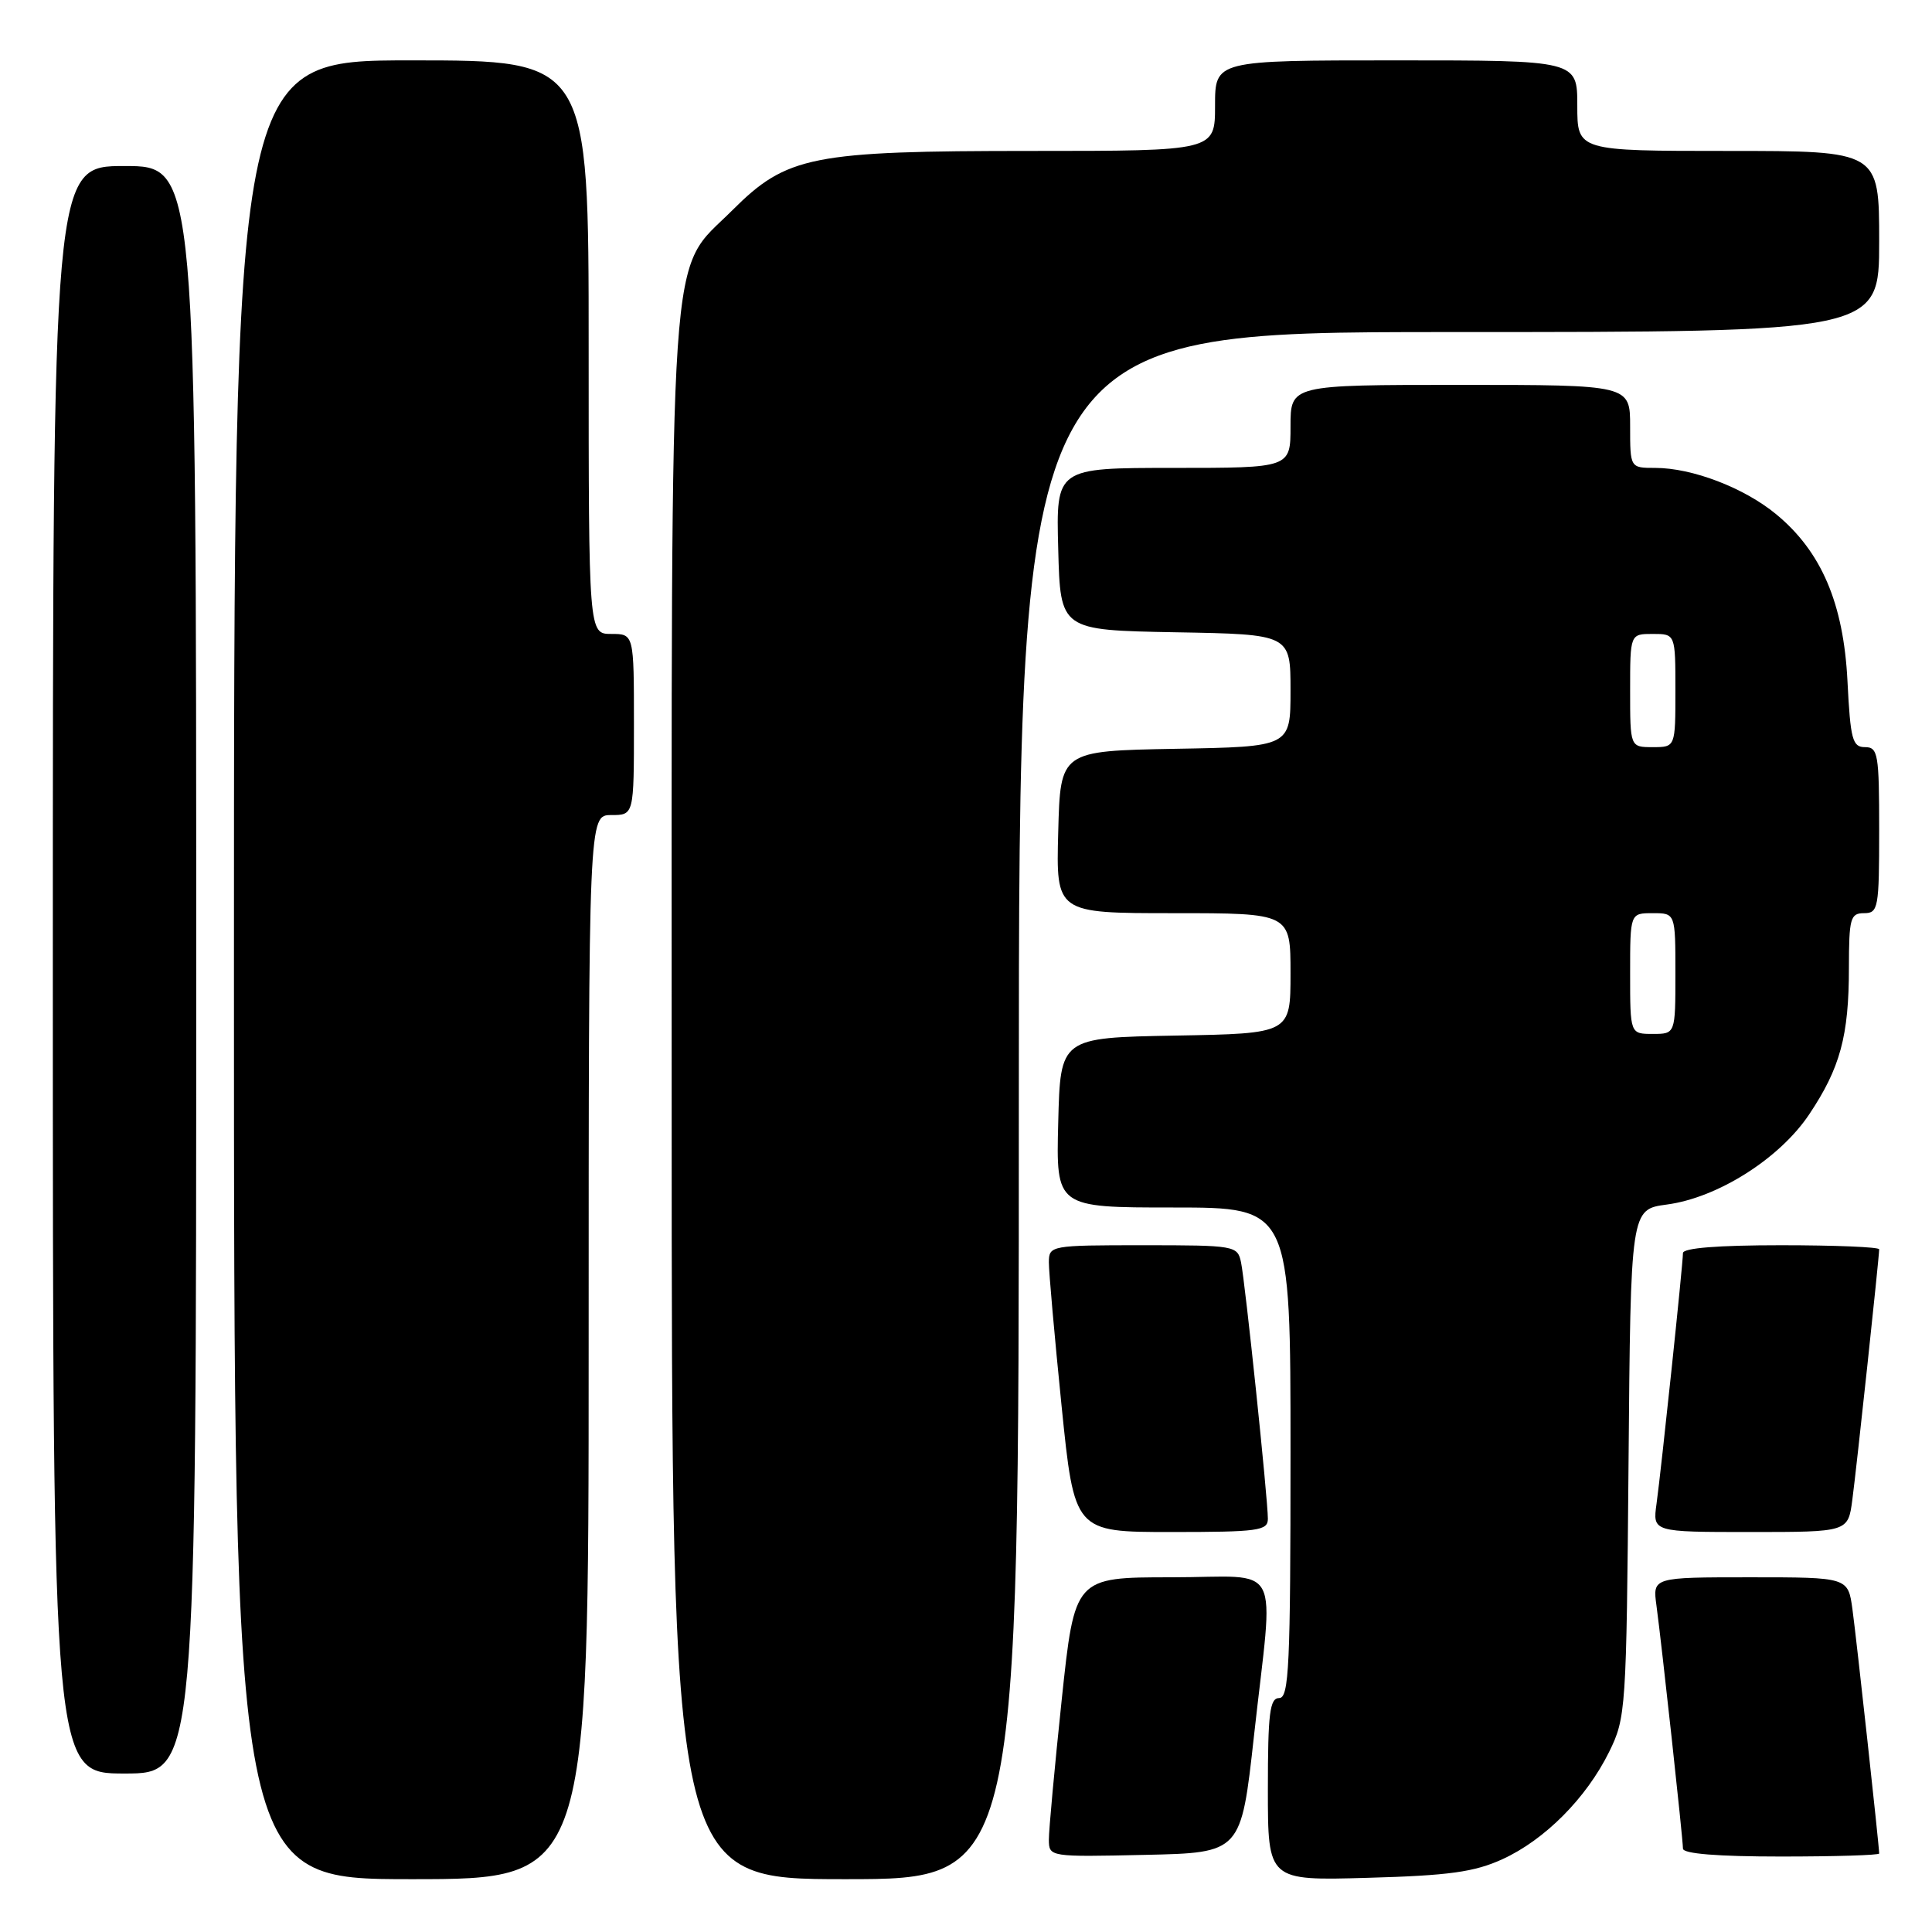 <?xml version="1.0" encoding="UTF-8" standalone="no"?>
<!DOCTYPE svg PUBLIC "-//W3C//DTD SVG 1.1//EN" "http://www.w3.org/Graphics/SVG/1.1/DTD/svg11.dtd" >
<svg xmlns="http://www.w3.org/2000/svg" xmlns:xlink="http://www.w3.org/1999/xlink" version="1.1" viewBox="0 0 256 256">
 <g >
 <path fill="currentColor"
d=" M 78.00 178.50 C 78.00 108.00 78.00 108.00 81.00 108.00 C 84.00 108.00 84.00 108.00 84.00 96.00 C 84.00 84.00 84.00 84.00 81.00 84.00 C 78.00 84.00 78.00 84.00 78.00 46.00 C 78.00 8.00 78.00 8.00 54.50 8.00 C 31.00 8.00 31.00 8.00 31.00 128.50 C 31.00 249.00 31.00 249.00 54.50 249.00 C 78.00 249.00 78.00 249.00 78.00 178.50 Z  M 135.00 146.50 C 135.00 44.00 135.00 44.00 192.00 44.00 C 249.00 44.00 249.00 44.00 249.00 32.00 C 249.00 20.00 249.00 20.00 229.00 20.00 C 209.00 20.00 209.00 20.00 209.00 14.00 C 209.00 8.00 209.00 8.00 185.00 8.00 C 161.00 8.00 161.00 8.00 161.00 14.00 C 161.00 20.00 161.00 20.00 136.68 20.00 C 107.52 20.00 104.26 20.65 97.04 27.86 C 88.46 36.44 89.00 28.59 89.00 145.68 C 89.00 249.00 89.00 249.00 112.00 249.00 C 135.00 249.00 135.00 249.00 135.00 146.50 Z  M 199.07 246.36 C 204.70 243.79 210.20 238.25 213.22 232.13 C 215.44 227.63 215.51 226.56 215.79 193.87 C 216.07 160.25 216.07 160.25 220.85 159.61 C 227.59 158.72 235.81 153.52 239.72 147.67 C 243.83 141.53 244.99 137.27 244.99 128.25 C 245.00 121.67 245.18 121.00 247.00 121.00 C 248.88 121.00 249.00 120.33 249.00 110.00 C 249.00 99.91 248.85 99.00 247.12 99.00 C 245.46 99.00 245.19 97.99 244.80 90.25 C 244.28 79.94 241.34 73.07 235.34 68.13 C 231.10 64.63 224.22 62.00 219.32 62.00 C 216.00 62.00 216.00 62.00 216.00 56.50 C 216.00 51.00 216.00 51.00 193.50 51.00 C 171.00 51.00 171.00 51.00 171.00 56.50 C 171.00 62.00 171.00 62.00 155.47 62.00 C 139.93 62.00 139.93 62.00 140.22 72.75 C 140.50 83.50 140.50 83.50 155.75 83.78 C 171.00 84.05 171.00 84.05 171.00 91.50 C 171.00 98.95 171.00 98.95 155.75 99.22 C 140.50 99.50 140.50 99.50 140.22 110.25 C 139.93 121.00 139.93 121.00 155.47 121.00 C 171.00 121.00 171.00 121.00 171.00 128.97 C 171.00 136.95 171.00 136.95 155.75 137.22 C 140.50 137.50 140.50 137.50 140.22 148.75 C 139.93 160.00 139.93 160.00 155.47 160.00 C 171.00 160.00 171.00 160.00 171.00 192.50 C 171.00 220.72 170.80 225.00 169.50 225.00 C 168.25 225.00 168.00 227.01 168.00 237.10 C 168.00 249.20 168.00 249.20 181.25 248.82 C 192.01 248.52 195.36 248.05 199.07 246.36 Z  M 166.16 230.00 C 168.78 206.30 170.19 209.00 155.20 209.00 C 142.40 209.00 142.40 209.00 140.68 225.25 C 139.74 234.19 138.97 242.53 138.98 243.78 C 139.00 246.05 139.07 246.06 151.73 245.78 C 164.45 245.50 164.45 245.50 166.16 230.00 Z  M 249.00 245.60 C 249.00 244.63 245.99 217.11 245.46 213.25 C 244.88 209.00 244.88 209.00 231.93 209.00 C 218.98 209.00 218.98 209.00 219.49 212.75 C 220.19 217.92 223.00 243.66 223.00 244.95 C 223.00 245.63 227.60 246.00 236.00 246.00 C 243.15 246.00 249.00 245.82 249.00 245.60 Z  M 26.00 128.50 C 26.00 22.00 26.00 22.00 16.50 22.00 C 7.00 22.00 7.00 22.00 7.00 128.50 C 7.00 235.00 7.00 235.00 16.50 235.00 C 26.00 235.00 26.00 235.00 26.00 128.50 Z  M 168.00 201.25 C 168.00 198.61 164.99 169.83 164.44 167.25 C 163.98 165.06 163.62 165.00 151.48 165.00 C 139.21 165.00 139.00 165.04 138.98 167.25 C 138.97 168.49 139.73 177.04 140.66 186.25 C 142.36 203.00 142.36 203.00 155.18 203.00 C 166.72 203.00 168.00 202.83 168.00 201.25 Z  M 245.44 198.75 C 246.01 194.50 249.00 166.57 249.00 165.54 C 249.00 165.24 243.15 165.00 236.00 165.00 C 227.64 165.00 223.00 165.37 223.00 166.04 C 223.00 167.50 220.13 194.69 219.50 199.25 C 218.98 203.00 218.98 203.00 231.93 203.00 C 244.88 203.00 244.88 203.00 245.44 198.75 Z  M 216.00 129.00 C 216.00 121.00 216.00 121.00 219.00 121.00 C 222.00 121.00 222.00 121.00 222.00 129.00 C 222.00 137.00 222.00 137.00 219.00 137.00 C 216.00 137.00 216.00 137.00 216.00 129.00 Z  M 216.00 91.50 C 216.00 84.00 216.00 84.00 219.00 84.00 C 222.00 84.00 222.00 84.00 222.00 91.50 C 222.00 99.00 222.00 99.00 219.00 99.00 C 216.00 99.00 216.00 99.00 216.00 91.50 Z "/>
</g>
</svg>